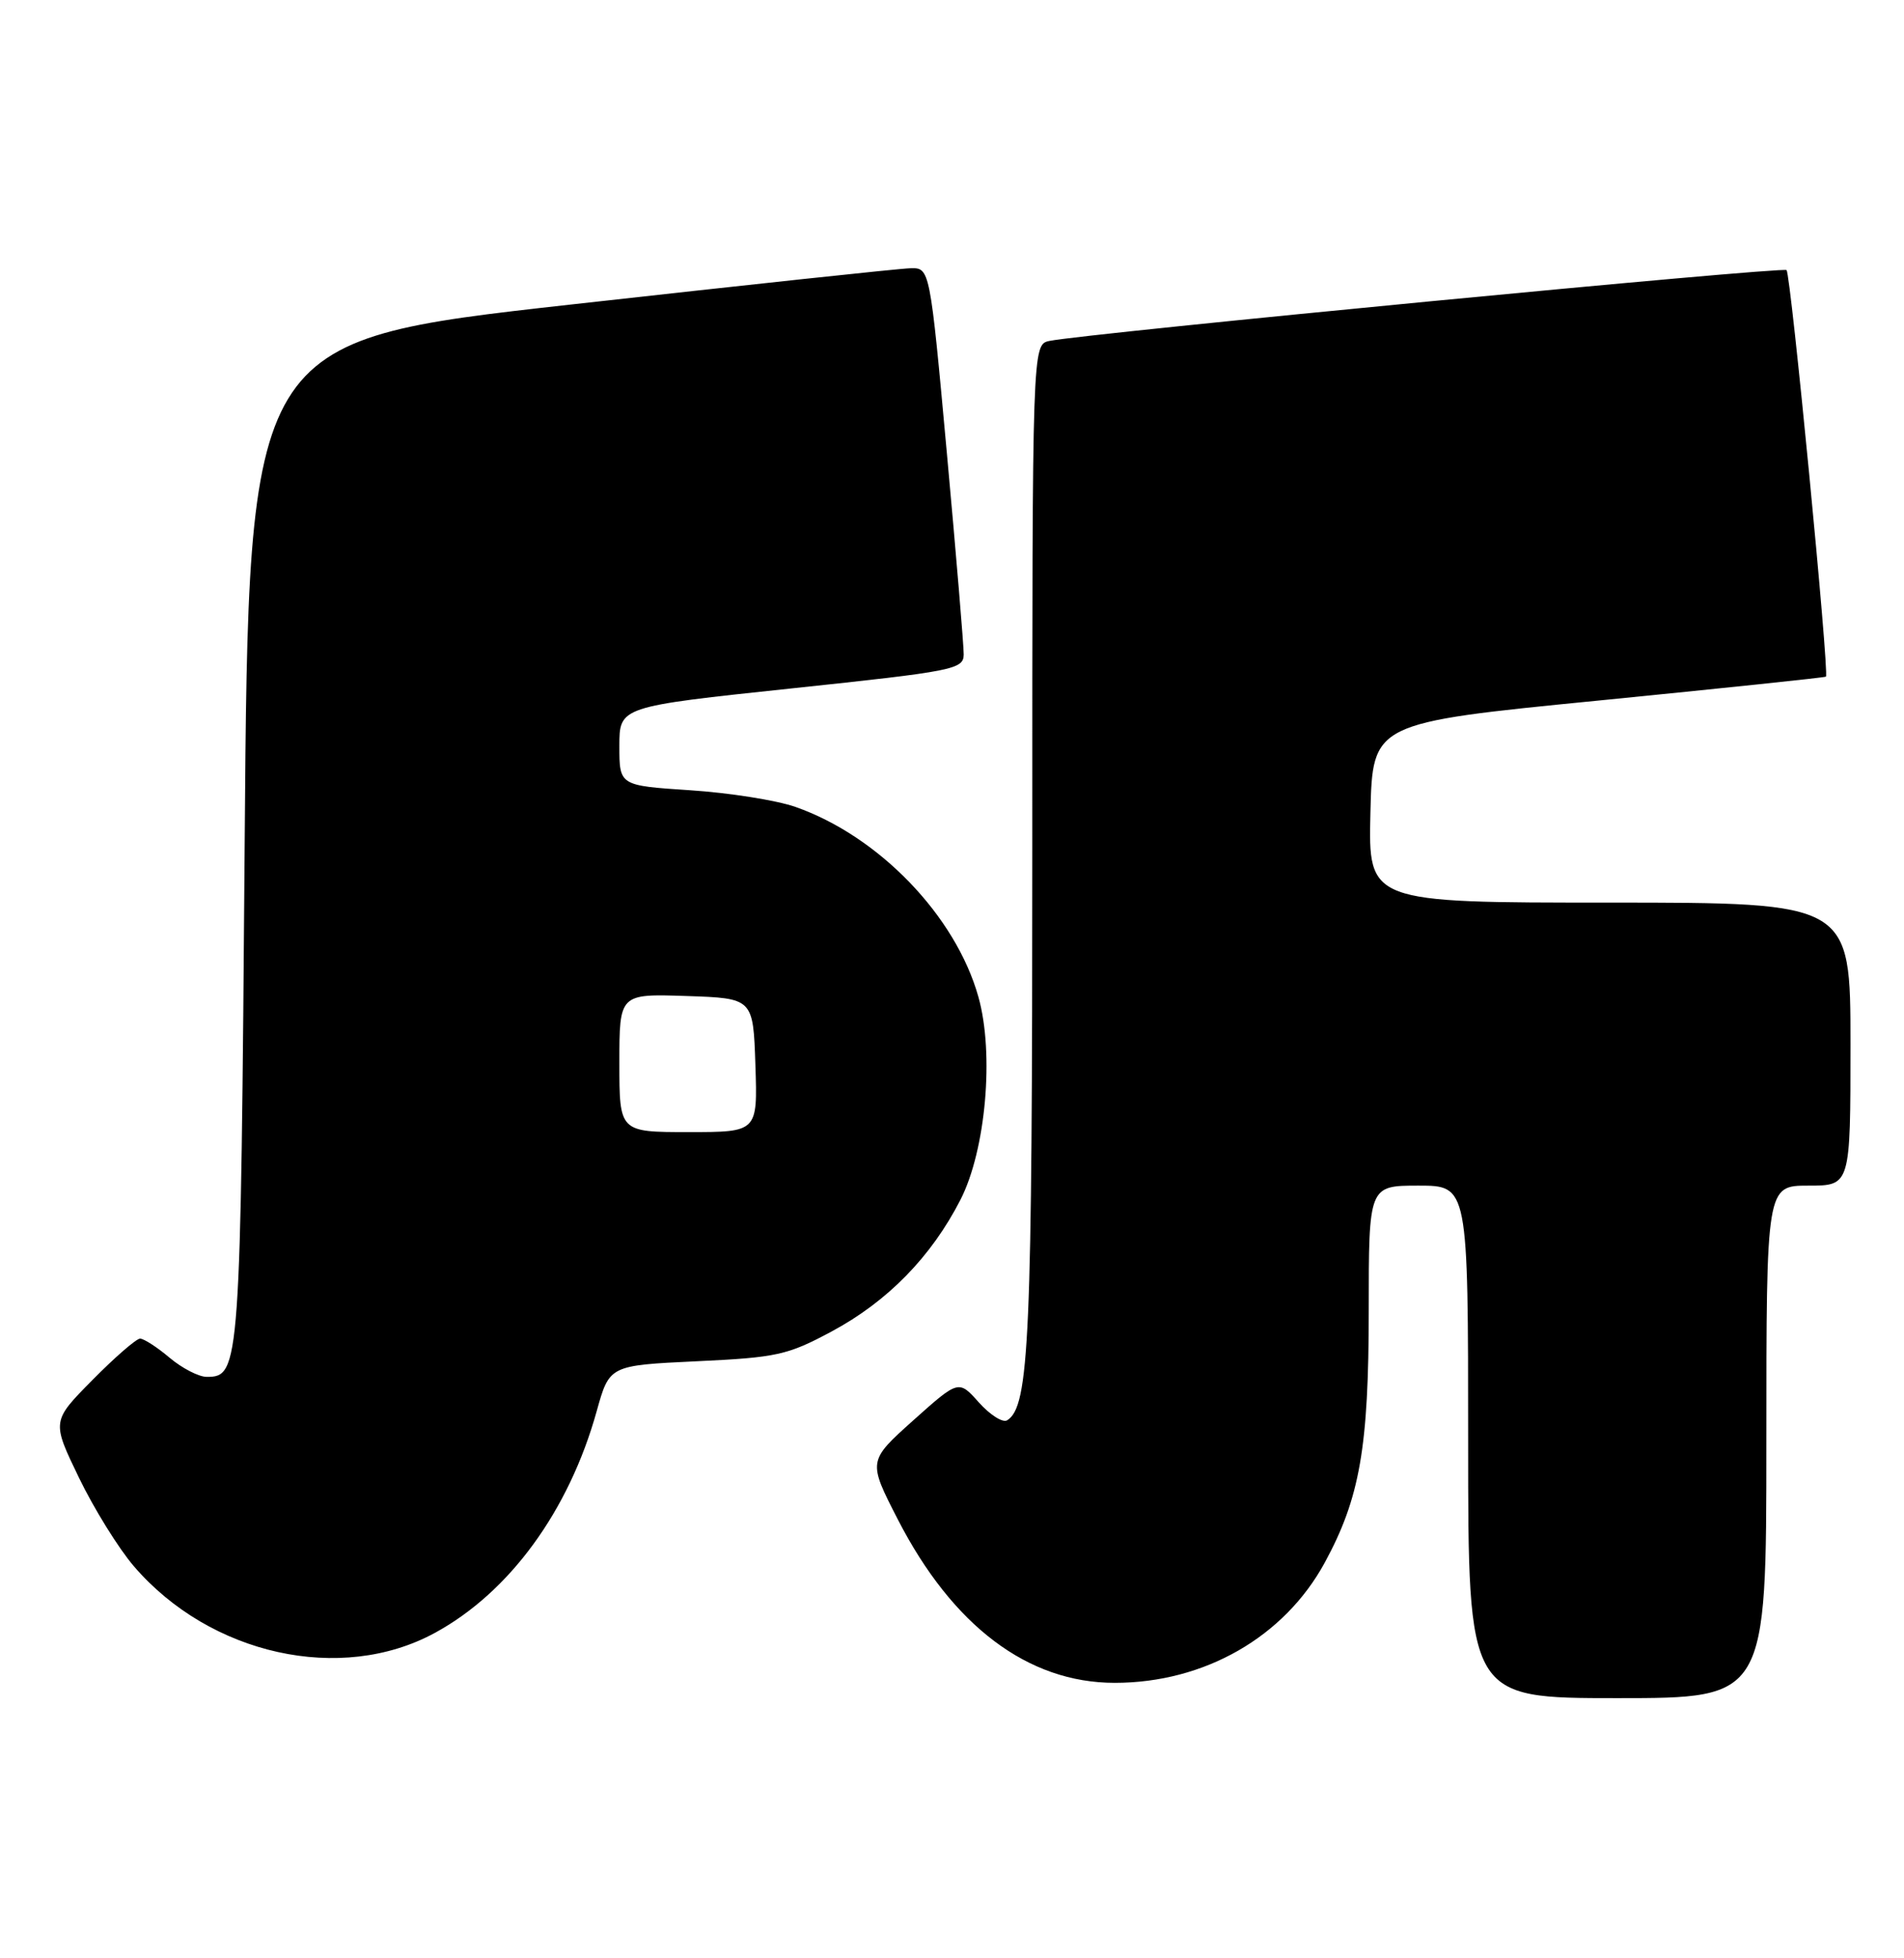 <?xml version="1.0" encoding="UTF-8" standalone="no"?>
<!DOCTYPE svg PUBLIC "-//W3C//DTD SVG 1.1//EN" "http://www.w3.org/Graphics/SVG/1.1/DTD/svg11.dtd" >
<svg xmlns="http://www.w3.org/2000/svg" xmlns:xlink="http://www.w3.org/1999/xlink" version="1.1" viewBox="0 0 249 256">
 <g >
 <path fill="currentColor"
d=" M 231.00 188.50 C 231.00 155.00 231.00 155.00 236.50 155.00 C 242.00 155.00 242.00 155.00 242.00 136.50 C 242.00 118.00 242.00 118.00 210.47 118.00 C 178.94 118.00 178.94 118.00 179.22 106.25 C 179.50 94.50 179.50 94.50 209.00 91.59 C 225.22 89.98 238.63 88.58 238.79 88.46 C 239.26 88.12 234.20 35.87 233.64 35.31 C 233.16 34.83 141.97 43.59 137.25 44.57 C 135.00 45.04 135.00 45.04 135.00 110.58 C 135.00 175.11 134.62 183.88 131.71 185.68 C 131.14 186.03 129.48 184.98 128.02 183.35 C 125.37 180.38 125.37 180.38 119.43 185.69 C 113.50 191.01 113.50 191.01 117.40 198.61 C 124.57 212.57 134.43 220.00 145.78 220.00 C 157.50 220.00 167.95 214.02 173.25 204.28 C 177.84 195.84 179.00 189.21 179.00 171.29 C 179.00 155.00 179.00 155.00 185.50 155.00 C 192.00 155.00 192.00 155.00 192.00 188.50 C 192.00 222.00 192.00 222.00 211.50 222.00 C 231.00 222.00 231.00 222.00 231.00 188.50 Z  M 56.87 213.47 C 66.64 208.16 74.40 197.52 78.03 184.50 C 79.70 178.50 79.70 178.50 91.10 177.96 C 101.60 177.47 102.99 177.16 108.75 174.07 C 116.07 170.15 121.79 164.30 125.61 156.84 C 128.92 150.36 130.04 137.78 127.96 130.35 C 124.99 119.73 114.93 109.30 104.00 105.48 C 101.53 104.62 95.34 103.64 90.25 103.31 C 81.00 102.70 81.00 102.70 81.00 97.54 C 81.00 92.38 81.00 92.38 103.50 90.00 C 124.76 87.75 126.00 87.51 126.03 85.56 C 126.04 84.43 125.05 72.59 123.83 59.25 C 121.61 35.00 121.61 35.00 119.05 35.07 C 117.65 35.10 97.60 37.25 74.50 39.83 C 32.50 44.52 32.50 44.52 32.00 110.01 C 31.47 178.86 31.39 180.00 27.04 180.00 C 26.00 180.00 23.82 178.88 22.18 177.50 C 20.55 176.12 18.81 175.00 18.32 175.00 C 17.83 175.00 15.03 177.43 12.10 180.40 C 6.76 185.80 6.76 185.80 10.31 193.15 C 12.26 197.19 15.50 202.42 17.51 204.76 C 27.48 216.36 44.60 220.15 56.87 213.47 Z  M 81.00 138.96 C 81.00 129.92 81.00 129.92 89.75 130.21 C 98.50 130.50 98.50 130.50 98.79 139.25 C 99.08 148.00 99.08 148.00 90.04 148.00 C 81.00 148.00 81.00 148.00 81.00 138.96 Z "/>
</g>
</svg>
